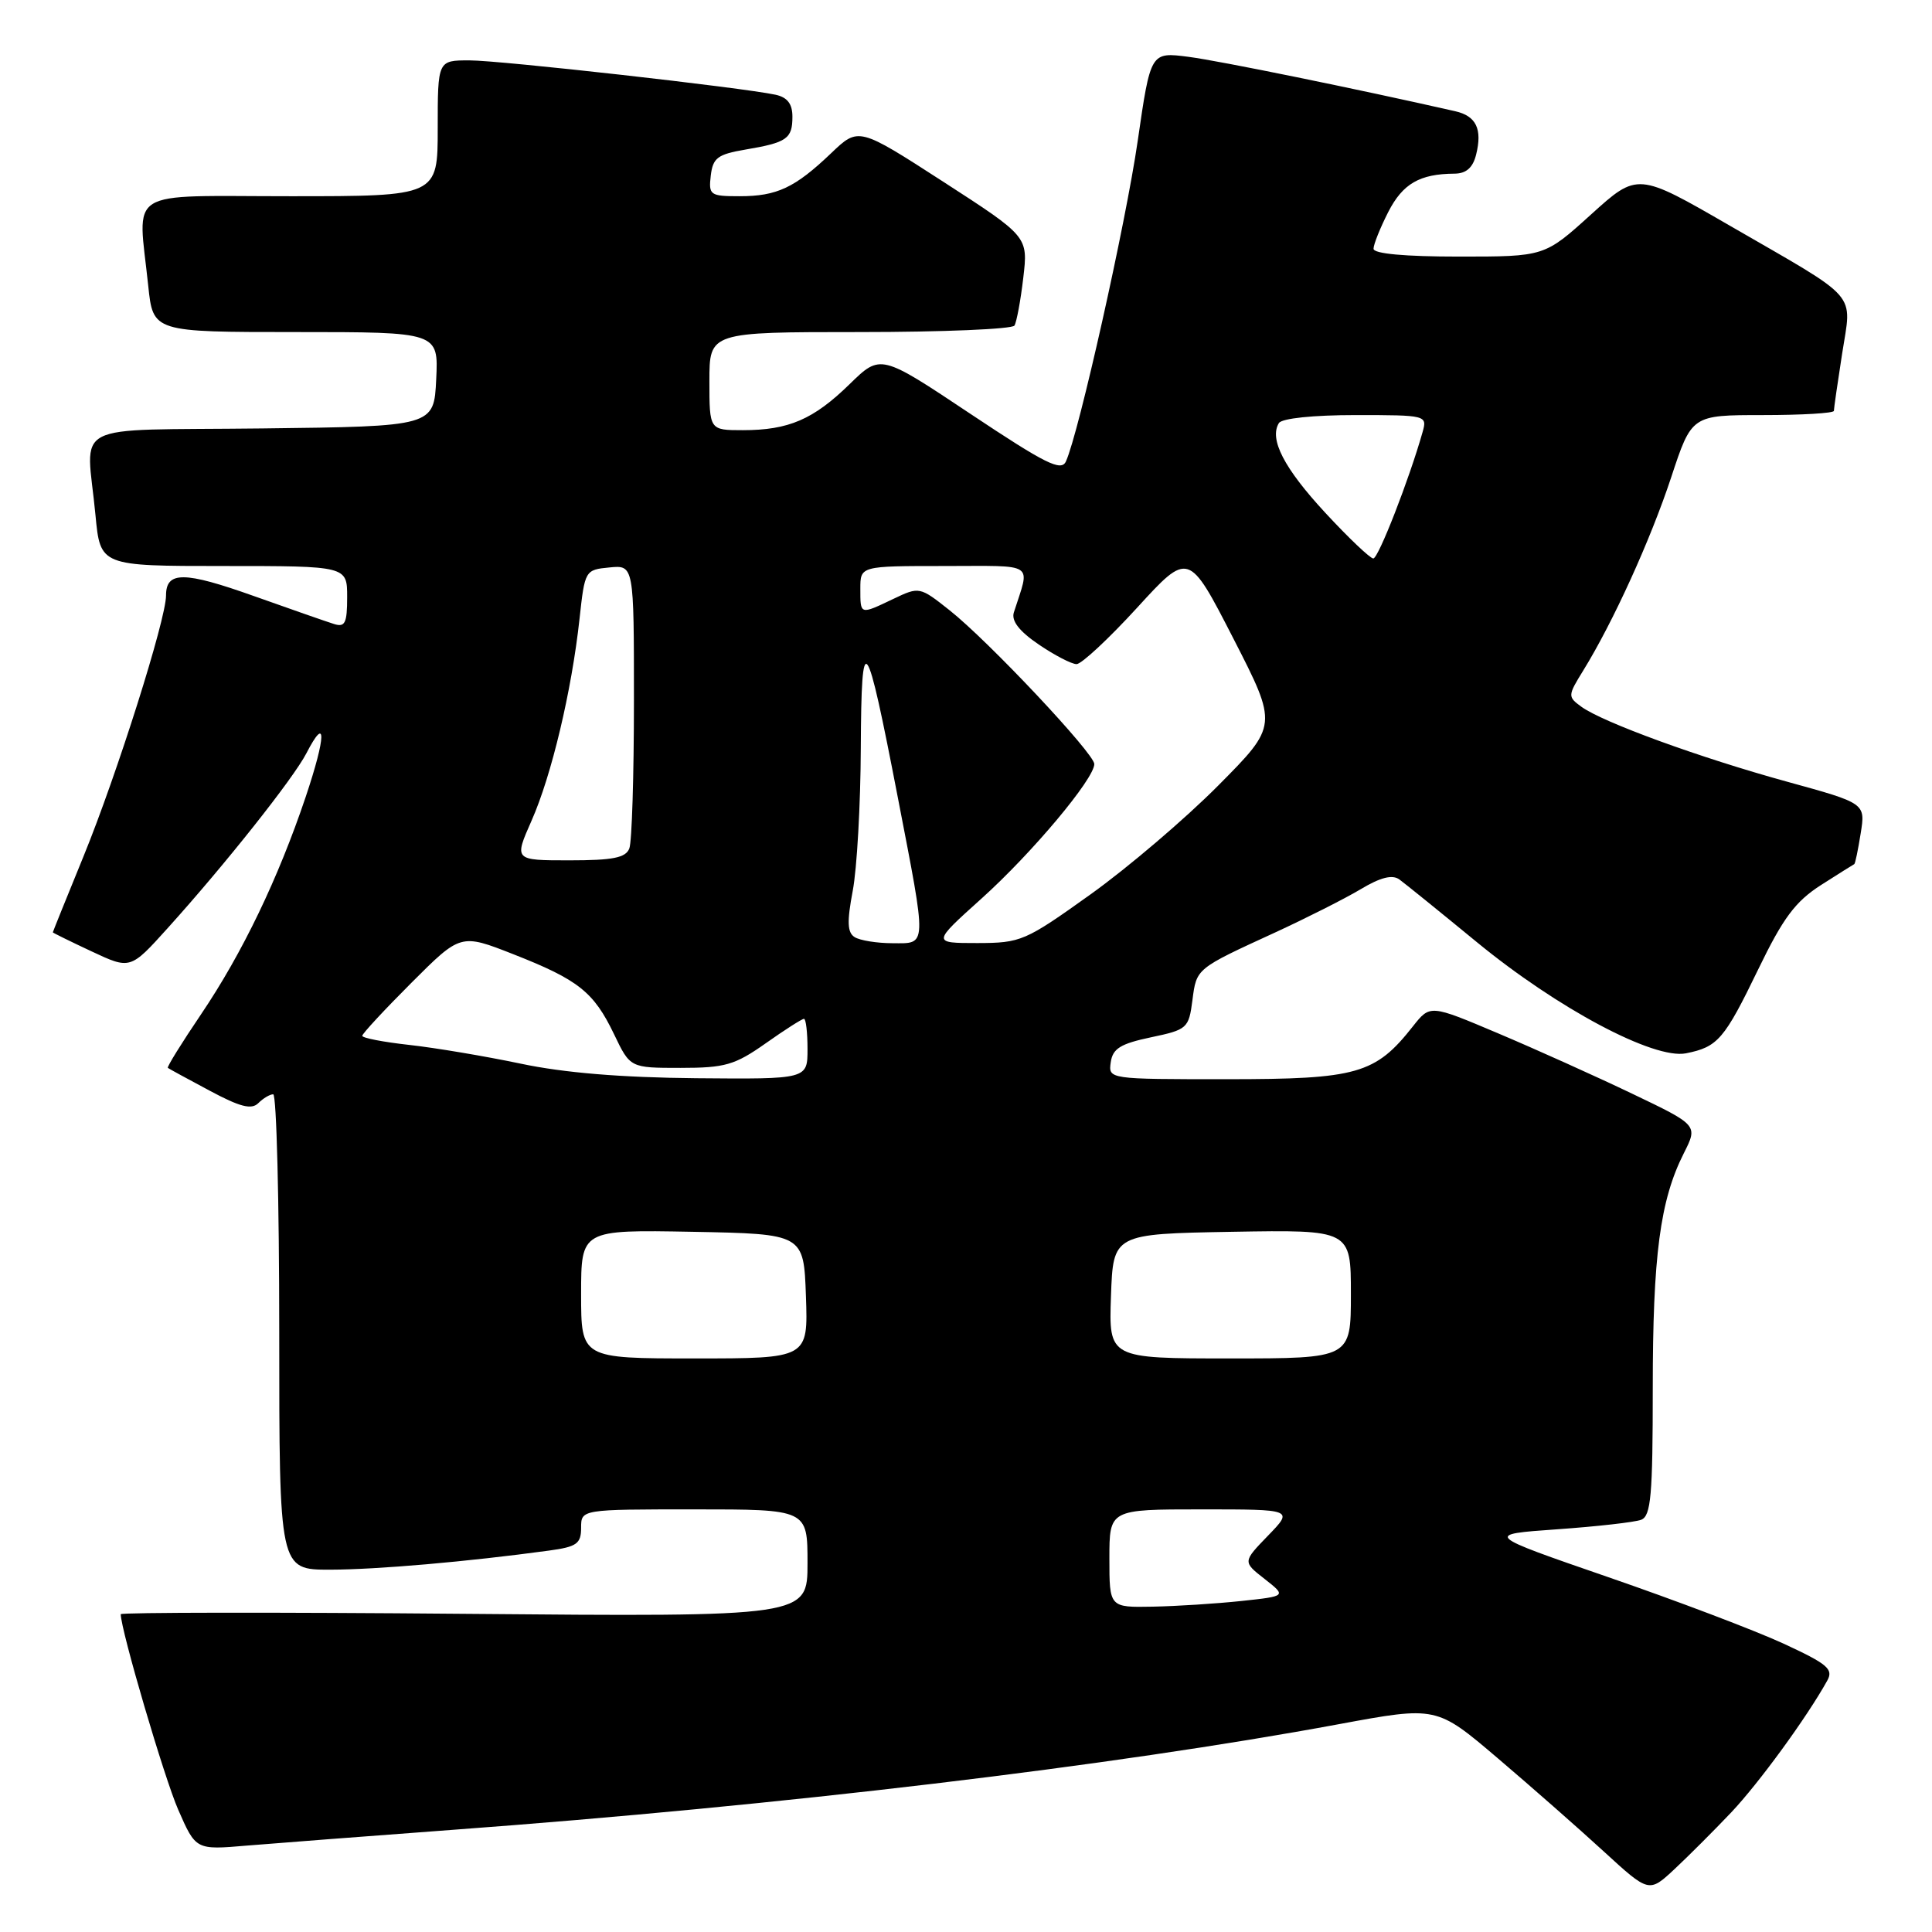 <?xml version="1.0" encoding="UTF-8" standalone="no"?>
<!DOCTYPE svg PUBLIC "-//W3C//DTD SVG 1.1//EN" "http://www.w3.org/Graphics/SVG/1.1/DTD/svg11.dtd" >
<svg xmlns="http://www.w3.org/2000/svg" xmlns:xlink="http://www.w3.org/1999/xlink" version="1.1" viewBox="0 0 256 256">
 <g >
 <path fill="currentColor"
d=" M 229.39 240.16 C 233.05 236.29 239.38 227.62 242.11 222.71 C 242.98 221.17 242.19 220.50 236.31 217.78 C 232.56 216.05 222.12 212.09 213.10 208.98 C 196.71 203.32 196.71 203.32 206.32 202.64 C 211.60 202.27 216.62 201.70 217.46 201.38 C 218.76 200.88 219.00 198.17 219.00 183.94 C 219.00 166.37 219.97 159.02 223.12 152.80 C 224.99 149.09 224.99 149.09 216.25 144.91 C 211.44 142.61 203.45 139.01 198.50 136.92 C 189.50 133.11 189.50 133.11 187.23 135.98 C 182.24 142.32 179.84 143.00 162.56 143.00 C 146.86 143.00 146.86 143.00 147.18 140.75 C 147.44 138.94 148.47 138.30 152.50 137.45 C 157.31 136.44 157.52 136.26 158.00 132.55 C 158.55 128.29 158.44 128.39 169.00 123.54 C 173.12 121.64 178.21 119.07 180.29 117.83 C 182.92 116.25 184.49 115.86 185.42 116.53 C 186.15 117.06 190.75 120.78 195.63 124.79 C 206.40 133.64 219.14 140.41 223.40 139.57 C 227.62 138.73 228.48 137.73 232.99 128.41 C 236.27 121.63 237.89 119.46 241.28 117.28 C 243.60 115.80 245.59 114.55 245.70 114.50 C 245.82 114.46 246.20 112.63 246.55 110.43 C 247.19 106.44 247.19 106.44 236.84 103.59 C 225.26 100.41 212.35 95.70 209.53 93.64 C 207.72 92.32 207.73 92.18 209.78 88.86 C 213.73 82.47 218.71 71.52 221.44 63.25 C 224.16 55.00 224.16 55.00 233.58 55.00 C 238.76 55.00 243.00 54.75 243.00 54.44 C 243.00 54.13 243.49 50.73 244.09 46.87 C 245.38 38.54 246.63 39.97 229.24 29.92 C 216.99 22.84 216.99 22.84 210.82 28.42 C 204.66 34.00 204.66 34.00 193.33 34.00 C 186.15 34.00 182.00 33.62 182.00 32.96 C 182.00 32.39 182.88 30.20 183.95 28.09 C 185.87 24.34 188.11 23.04 192.73 23.01 C 194.27 23.00 195.16 22.23 195.59 20.50 C 196.44 17.11 195.61 15.37 192.83 14.74 C 179.84 11.79 161.52 8.05 157.48 7.53 C 152.46 6.88 152.46 6.88 150.75 18.69 C 149.16 29.65 142.95 57.39 141.24 61.14 C 140.62 62.51 138.56 61.48 128.59 54.84 C 116.68 46.90 116.68 46.90 112.59 50.89 C 107.79 55.58 104.50 57.00 98.43 57.00 C 94.00 57.00 94.00 57.00 94.00 50.50 C 94.00 44.00 94.00 44.00 113.94 44.00 C 124.91 44.00 134.12 43.61 134.42 43.14 C 134.71 42.66 135.24 39.81 135.59 36.81 C 136.23 31.35 136.23 31.35 125.00 24.09 C 113.76 16.83 113.76 16.83 110.13 20.30 C 105.33 24.88 102.95 26.00 98.00 26.00 C 94.09 26.00 93.88 25.85 94.18 23.27 C 94.46 20.92 95.08 20.45 98.77 19.82 C 104.28 18.89 105.00 18.38 105.00 15.46 C 105.00 13.76 104.33 12.89 102.75 12.55 C 98.26 11.59 66.30 8.00 62.20 8.00 C 58.00 8.00 58.00 8.00 58.00 17.00 C 58.00 26.00 58.00 26.00 38.50 26.00 C 16.32 26.00 18.27 24.77 19.64 37.85 C 20.28 44.00 20.28 44.00 39.19 44.00 C 58.10 44.00 58.10 44.00 57.80 50.25 C 57.50 56.50 57.50 56.50 34.75 56.77 C 8.66 57.08 11.46 55.62 12.65 68.25 C 13.29 75.00 13.29 75.00 29.64 75.00 C 46.00 75.00 46.00 75.00 46.00 79.12 C 46.00 82.58 45.72 83.15 44.25 82.68 C 43.29 82.38 38.53 80.72 33.67 78.99 C 24.38 75.68 22.00 75.67 22.00 78.91 C 22.00 82.07 15.50 102.62 11.07 113.46 C 8.83 118.94 7.00 123.47 7.00 123.54 C 7.00 123.60 9.31 124.74 12.13 126.06 C 17.27 128.47 17.27 128.47 22.22 122.98 C 29.82 114.56 38.88 103.14 40.60 99.81 C 43.27 94.64 43.23 97.47 40.51 105.58 C 36.86 116.42 32.11 126.30 26.64 134.40 C 24.07 138.20 22.09 141.39 22.24 141.50 C 22.38 141.61 24.87 142.97 27.78 144.52 C 31.81 146.68 33.33 147.07 34.23 146.17 C 34.87 145.53 35.76 145.00 36.20 145.00 C 36.64 145.00 37.00 159.18 37.00 176.50 C 37.00 208.00 37.00 208.00 43.75 207.99 C 49.91 207.98 61.90 206.94 72.75 205.46 C 76.43 204.96 77.00 204.55 77.00 202.44 C 77.00 200.00 77.00 200.00 92.00 200.00 C 107.00 200.00 107.00 200.00 107.00 207.12 C 107.00 214.24 107.00 214.24 61.50 213.84 C 36.48 213.62 16.00 213.65 16.00 213.89 C 16.00 215.96 21.78 235.63 23.62 239.81 C 25.95 245.13 25.95 245.13 32.72 244.55 C 36.45 244.24 48.72 243.30 60.00 242.46 C 103.53 239.25 147.34 234.03 177.42 228.46 C 190.34 226.07 190.34 226.07 198.42 232.94 C 202.86 236.72 209.20 242.29 212.50 245.32 C 218.50 250.82 218.50 250.82 221.89 247.66 C 223.75 245.92 227.12 242.55 229.39 240.16 Z  M 147.00 206.50 C 147.00 200.00 147.00 200.00 159.20 200.00 C 171.39 200.00 171.39 200.00 168.03 203.47 C 164.66 206.95 164.66 206.95 167.57 209.22 C 170.47 211.50 170.47 211.50 164.49 212.14 C 161.19 212.49 155.91 212.83 152.75 212.89 C 147.00 213.00 147.00 213.00 147.00 206.50 Z  M 77.00 171.47 C 77.00 162.95 77.00 162.95 91.75 163.22 C 106.50 163.50 106.50 163.50 106.79 171.75 C 107.08 180.00 107.08 180.00 92.04 180.00 C 77.00 180.00 77.00 180.00 77.00 171.47 Z  M 147.21 171.75 C 147.50 163.50 147.50 163.50 163.25 163.22 C 179.00 162.95 179.00 162.95 179.00 171.47 C 179.00 180.00 179.00 180.00 162.96 180.00 C 146.92 180.00 146.92 180.00 147.21 171.75 Z  M 69.00 140.94 C 64.33 139.96 57.69 138.84 54.25 138.46 C 50.81 138.08 48.00 137.54 48.00 137.25 C 48.00 136.97 50.93 133.81 54.52 130.22 C 61.04 123.70 61.04 123.70 68.02 126.44 C 76.65 129.83 78.67 131.43 81.37 137.05 C 83.50 141.50 83.50 141.50 90.17 141.50 C 96.08 141.50 97.36 141.13 101.45 138.25 C 103.98 136.46 106.27 135.00 106.53 135.00 C 106.79 135.00 107.00 136.80 107.00 139.00 C 107.00 143.00 107.00 143.00 92.25 142.87 C 82.35 142.78 74.70 142.15 69.00 140.94 Z  M 113.24 124.17 C 112.27 123.56 112.22 122.13 112.99 118.05 C 113.55 115.12 114.03 106.60 114.06 99.11 C 114.14 82.94 114.73 83.73 118.97 105.69 C 122.85 125.77 122.88 125.00 118.25 124.98 C 116.19 124.98 113.93 124.61 113.24 124.17 Z  M 130.07 119.05 C 136.74 113.05 145.00 103.20 145.00 101.24 C 145.00 99.85 130.98 84.94 125.82 80.86 C 121.87 77.73 121.81 77.72 118.39 79.35 C 113.92 81.48 114.00 81.51 114.00 78.00 C 114.00 75.00 114.00 75.00 125.12 75.00 C 137.44 75.00 136.50 74.38 134.34 81.15 C 133.99 82.27 135.05 83.64 137.64 85.40 C 139.74 86.83 142.00 88.00 142.65 88.00 C 143.30 88.00 146.91 84.64 150.67 80.53 C 157.50 73.06 157.50 73.06 163.42 84.59 C 169.33 96.12 169.33 96.12 161.42 104.09 C 157.06 108.48 149.45 114.97 144.50 118.51 C 135.83 124.71 135.28 124.95 129.50 124.96 C 123.50 124.96 123.50 124.96 130.07 119.05 Z  M 70.43 108.75 C 73.08 102.77 75.75 91.54 76.79 82.00 C 77.49 75.57 77.53 75.50 80.75 75.19 C 84.00 74.87 84.00 74.87 84.00 92.85 C 84.00 102.74 83.73 111.55 83.39 112.42 C 82.92 113.66 81.22 114.00 75.45 114.00 C 68.11 114.00 68.11 114.00 70.43 108.75 Z  M 175.61 67.95 C 170.14 62.04 168.15 58.19 169.46 56.06 C 169.85 55.43 174.03 55.00 179.63 55.00 C 189.01 55.00 189.13 55.03 188.50 57.25 C 186.73 63.51 182.64 74.00 181.97 74.00 C 181.56 74.00 178.69 71.28 175.61 67.95 Z "/>
</g>
</svg>